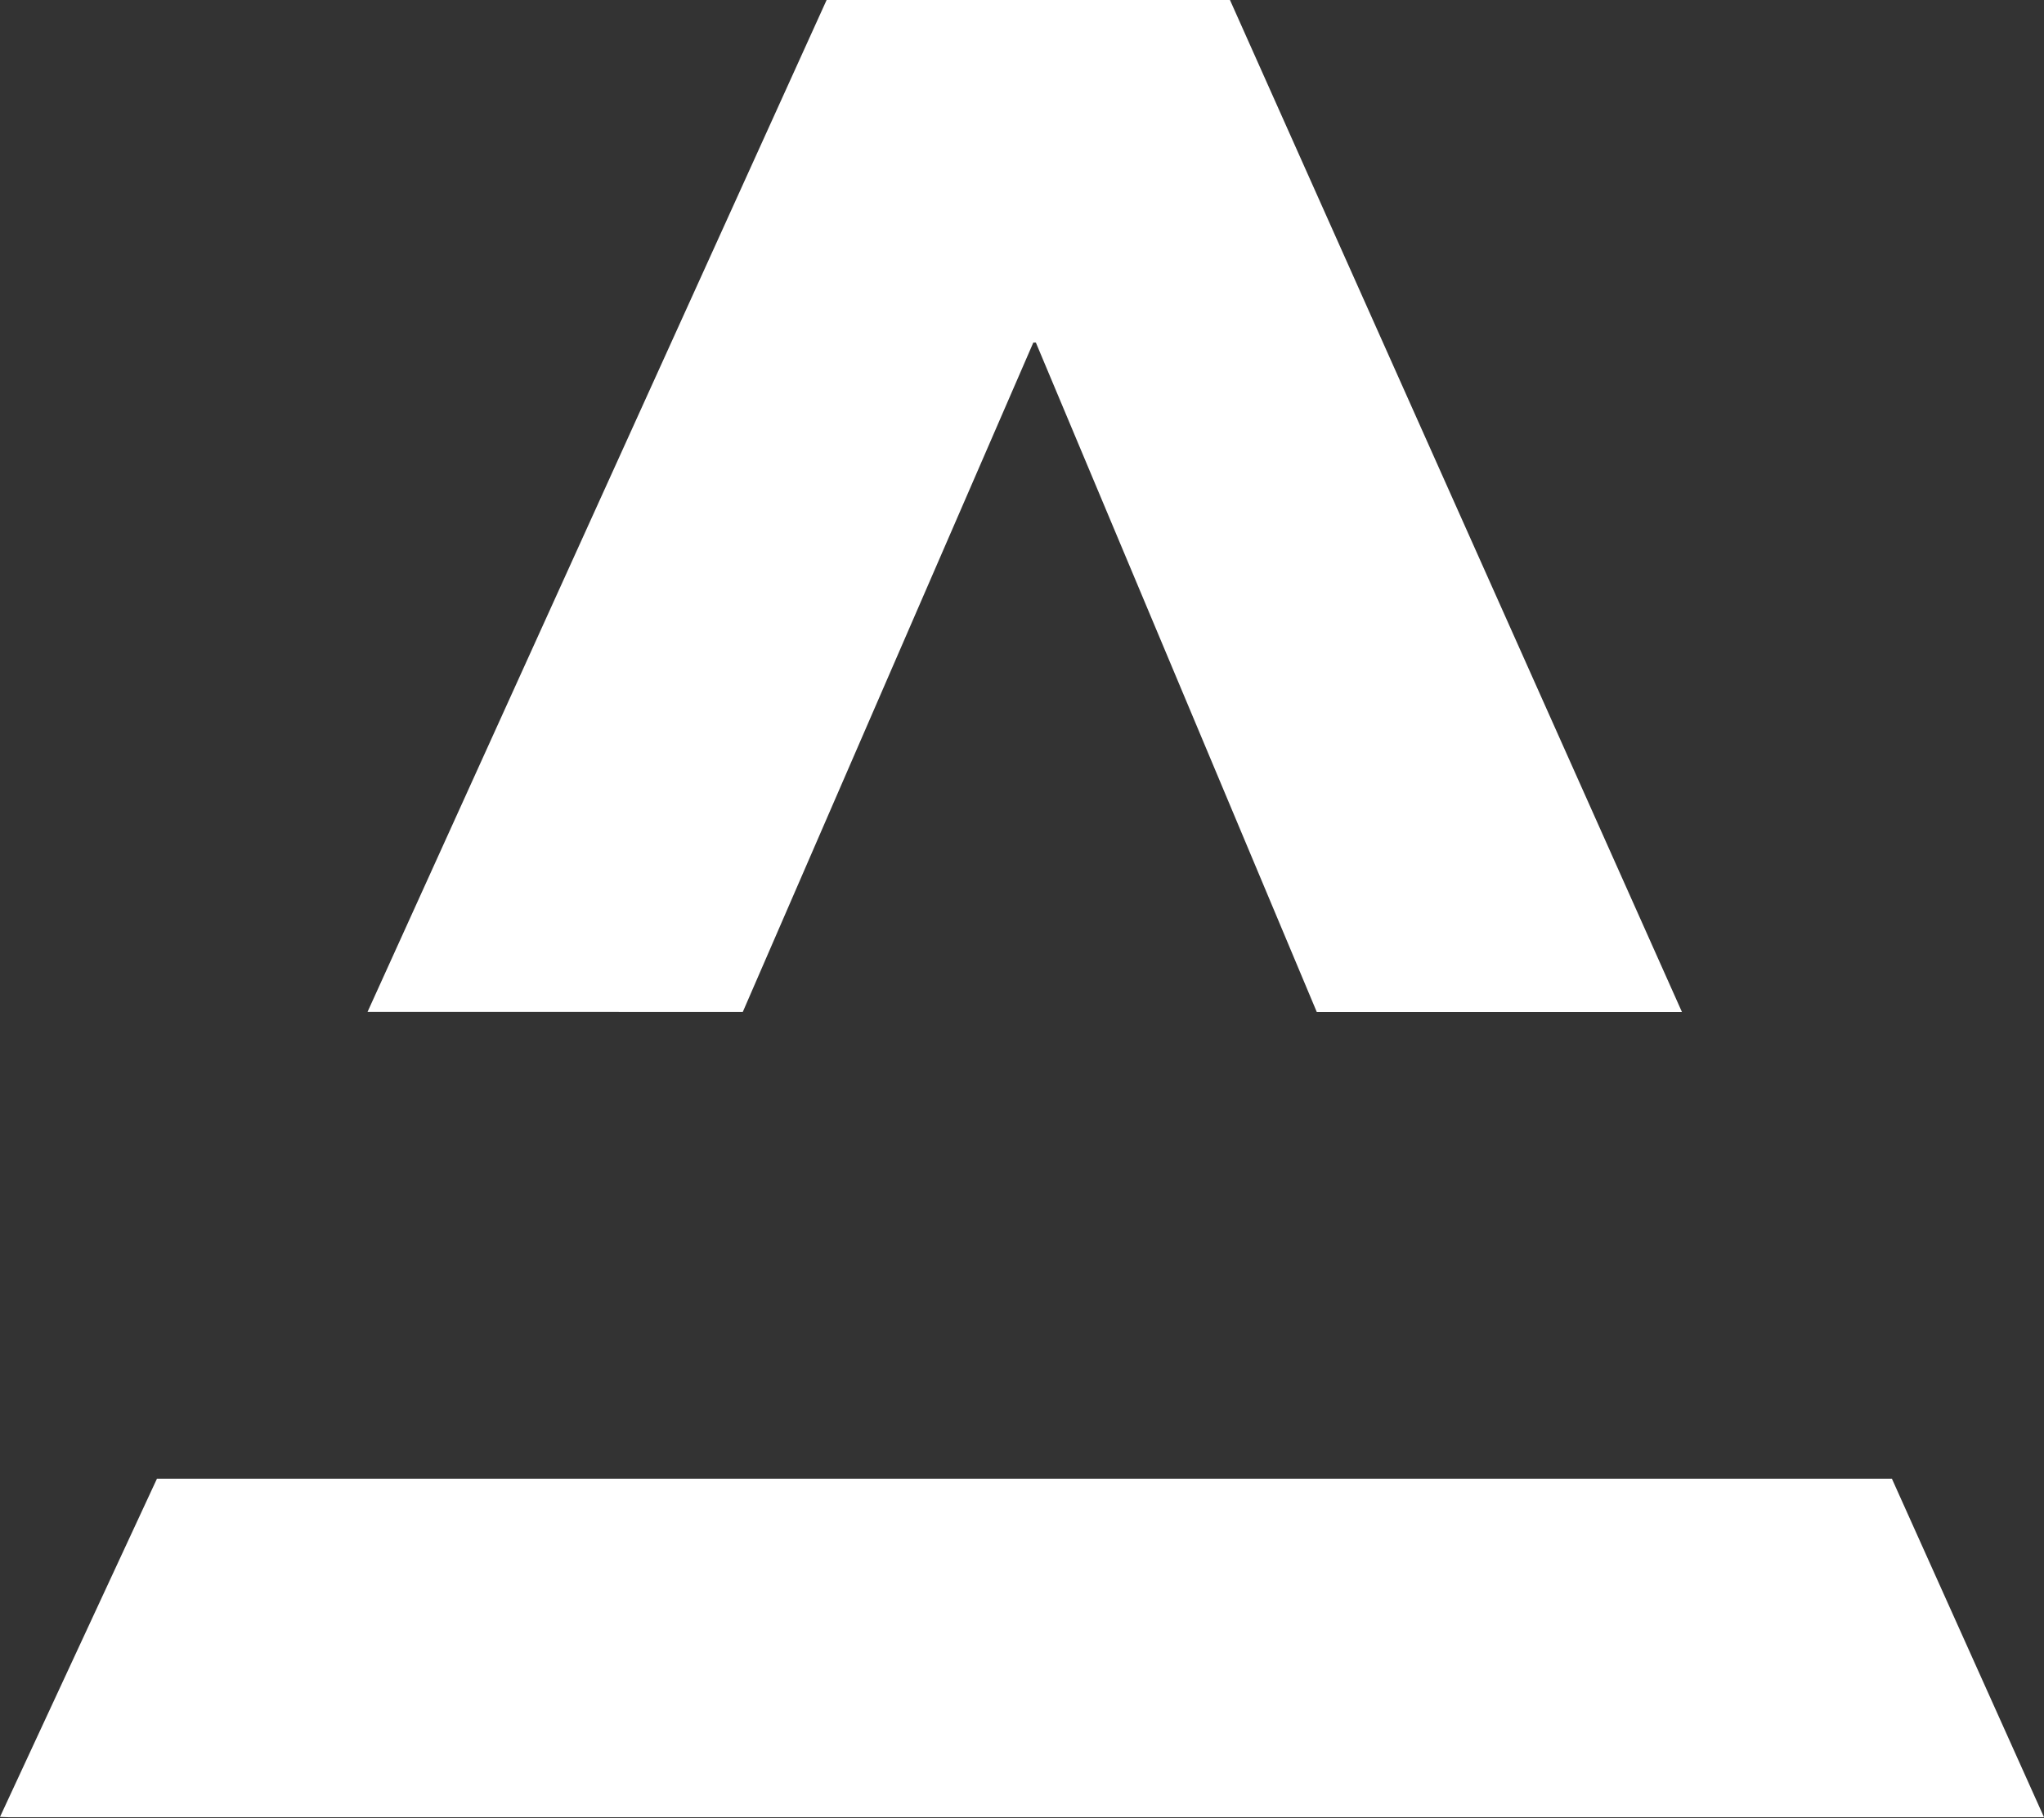 <?xml version="1.0" encoding="UTF-8" standalone="no"?>
<svg width="390px" height="347px" viewBox="0 0 390 347" version="1.1" xmlns="http://www.w3.org/2000/svg" xmlns:xlink="http://www.w3.org/1999/xlink">
    <rect x="0" y="0" width="390" height="347" fill="#333333" stroke="none"/>
    <!-- Generator: Sketch 3.7.1 (28215) - http://www.bohemiancoding.com/sketch -->
    <title>A-White</title>
    <desc>Created with Sketch.</desc>
    <defs></defs>
    <g id="Page-1" stroke="none" stroke-width="1" fill="none" fill-rule="evenodd">
        <path d="M141.724,193.117 L197.159,65.378 L197.646,65.378 L251.244,193.126 L320.92,193.126 L234.68,0 L157.72,0 L70.128,193.103 L141.724,193.117 L141.724,193.117 Z M1.599,346.795 L390,346.795 L360.979,282.19 L33.777,282.19 L29.951,282.19 L29.046,284.132 L0,346.738 L1.599,346.795 L1.599,346.795 Z" id="A-White" fill="#FFFFFF"></path>
    </g>
</svg>